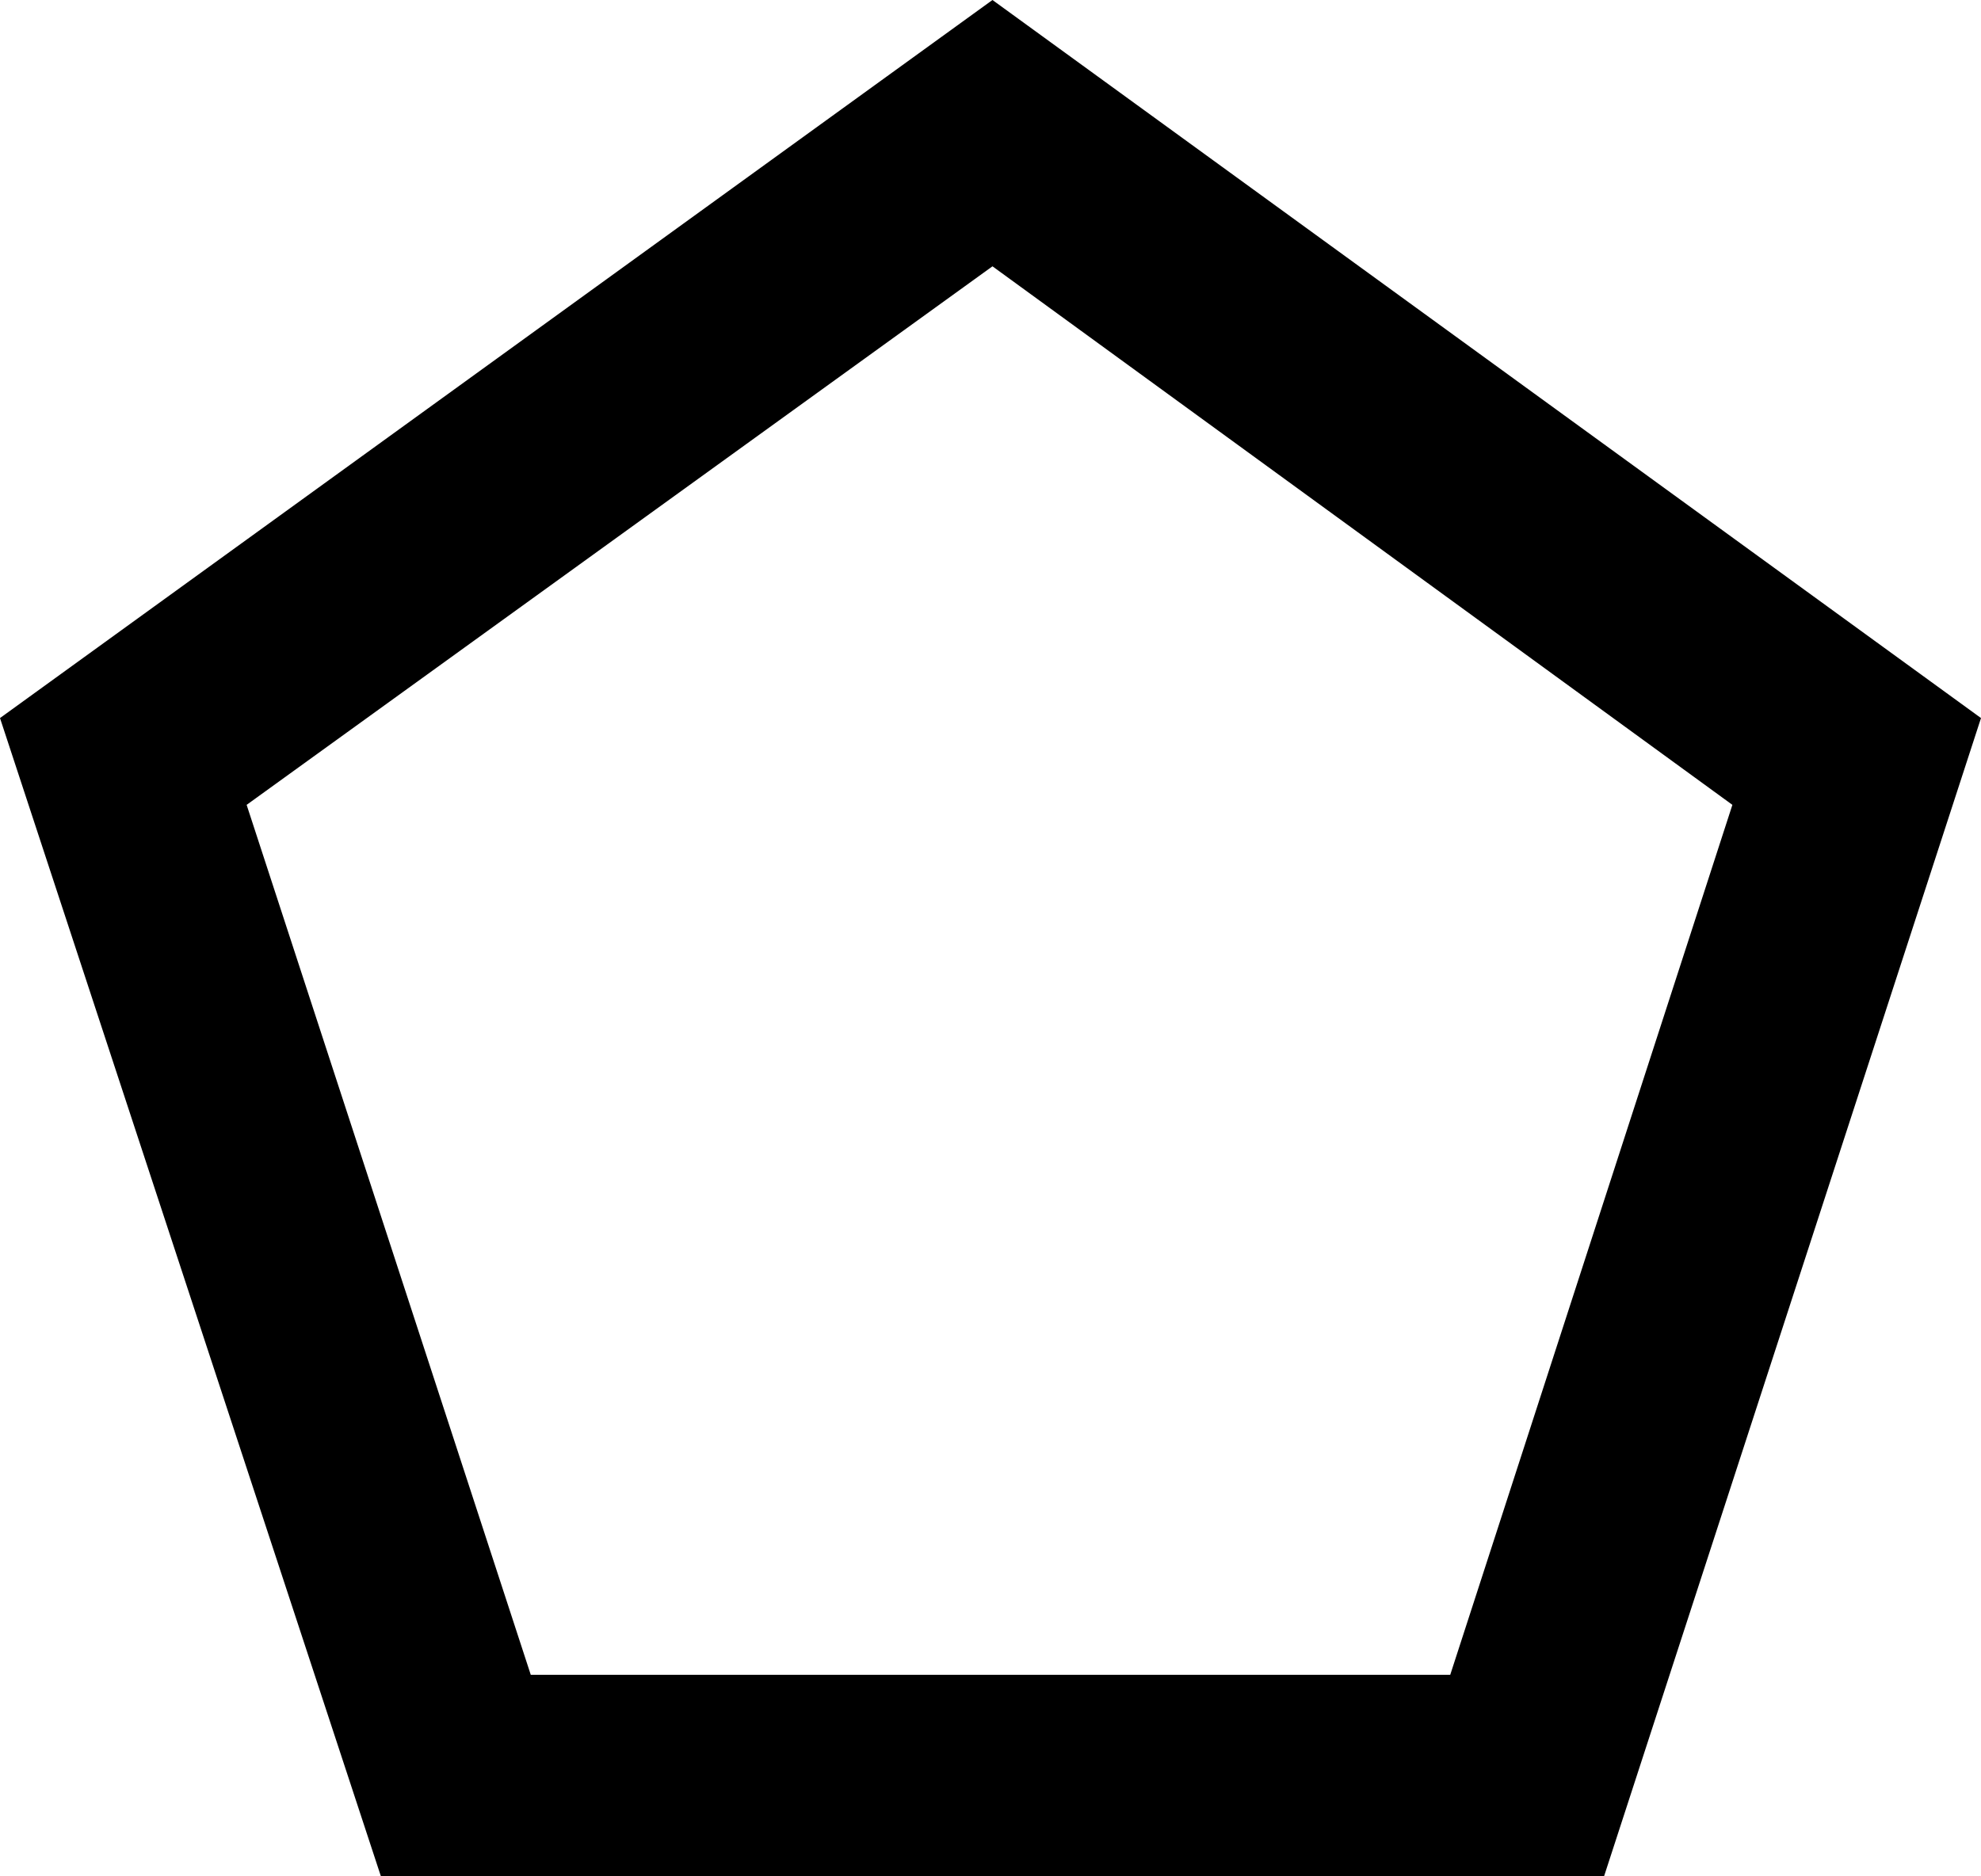 <?xml version="1.0" encoding="UTF-8" standalone="no"?>
<svg xmlns:xlink="http://www.w3.org/1999/xlink" height="47.55px" width="50.2px" xmlns="http://www.w3.org/2000/svg">
  <g transform="matrix(1.0, 0.0, 0.0, 1.0, -374.7, -200.0)">
    <path d="M411.45 242.45 L418.6 220.4 399.85 206.75 380.95 220.4 388.15 242.45 411.45 242.45 M415.35 247.55 L384.35 247.55 374.7 218.2 399.85 200.0 424.9 218.2 415.35 247.55" fill="#000000" fill-rule="evenodd" stroke="none"/>
  </g>
</svg>
